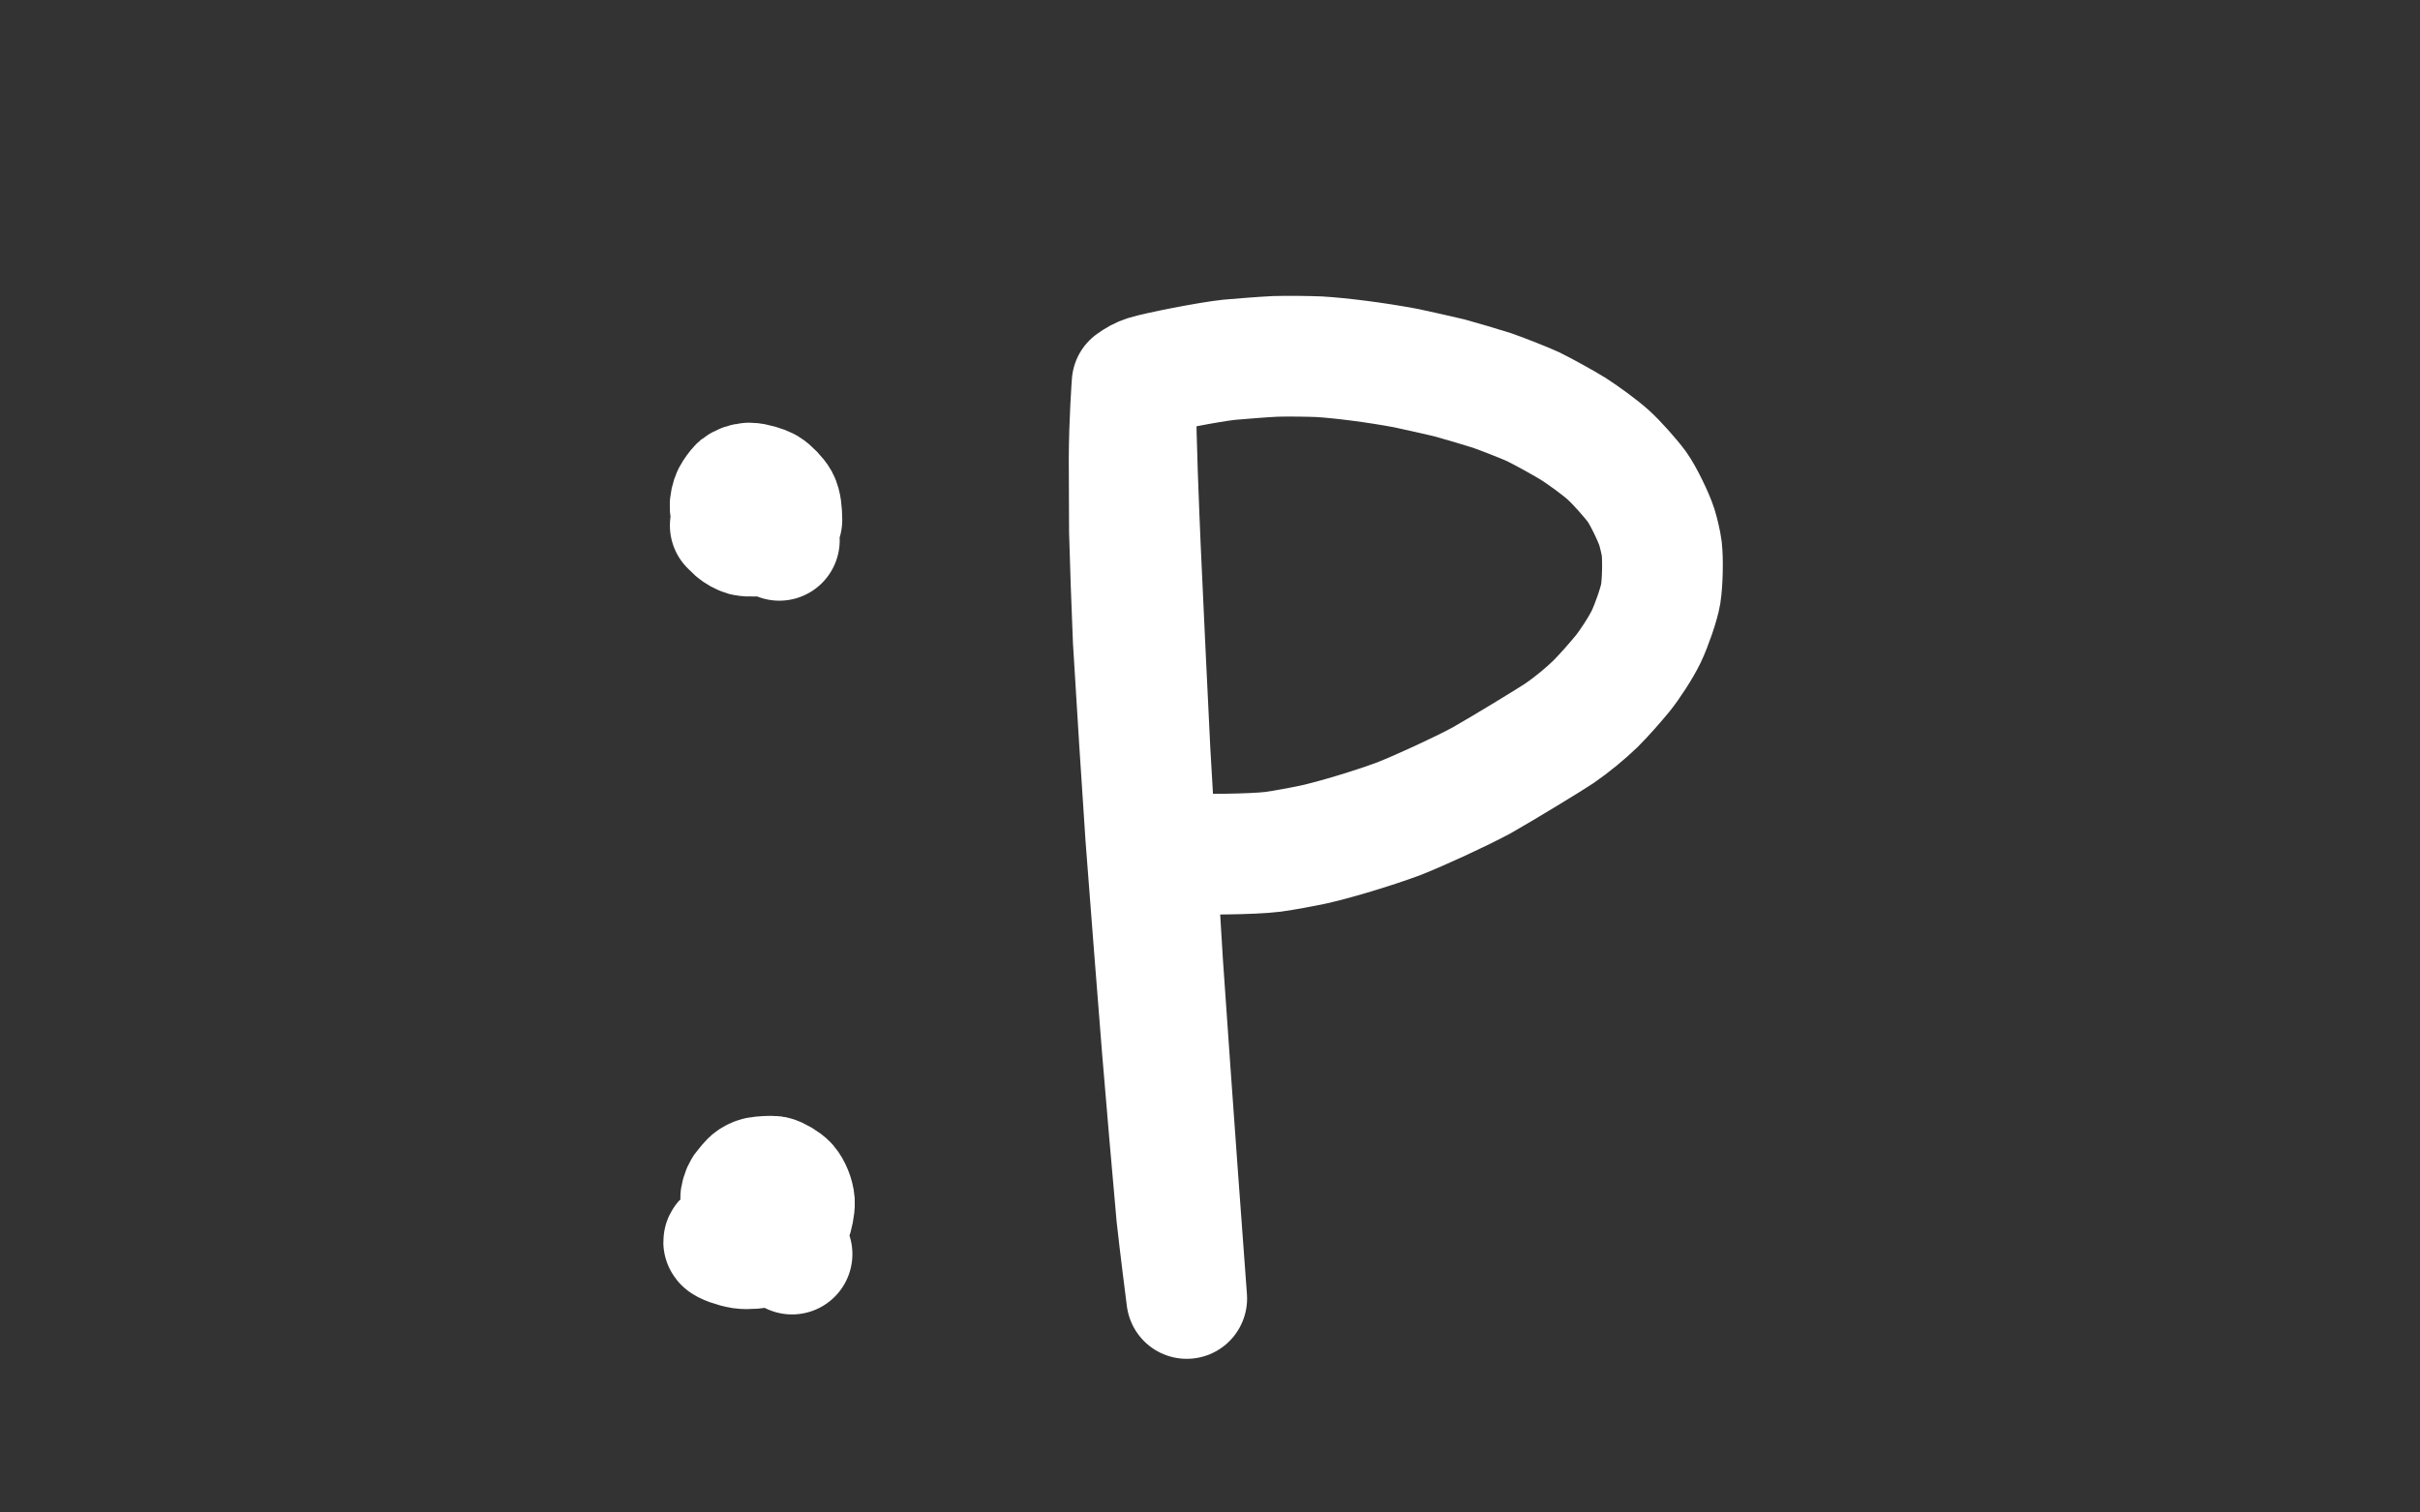 <?xml version="1.0" encoding="UTF-8" standalone="no"?>
<!DOCTYPE svg PUBLIC "-//W3C//DTD SVG 1.1//EN" "http://www.w3.org/Graphics/SVG/1.1/DTD/svg11.dtd">
<svg width="1680.00" height="1050.00" viewBox="0.00 0.00 1680.00 1050.00" xmlns="http://www.w3.org/2000/svg" xmlns:xlink="http://www.w3.org/1999/xlink">
<rect x="0.00" y="0.00" width="1680.00" height="1050.00" fill="#333333" stroke="none"/>
<g stroke-linecap="round" id="Layer_1">
<path d="M788.60,291.17 C788.60,291.17 788.60,279.82 788.60,279.82 C788.35,300.89 790.58,354.47 791.68,380.29 C793.19,414.16 796.53,484.67 798.36,521.31 C800.48,558.77 804.87,632.50 807.15,668.76 C809.68,705.77 814.85,778.76 817.48,814.75 C819.51,842.39 822.70,885.73 823.85,901.43 C822.51,890.96 819.13,864.28 816.87,843.96 C814.30,815.68 809.28,757.56 806.83,727.72 C803.91,691.22 798.21,618.06 795.42,581.40 C793.19,549.16 788.84,480.75 786.72,444.59 C785.81,423.71 784.49,385.90 784.07,368.97 C783.99,355.32 783.88,330.27 783.86,318.86 C783.93,292.87 785.86,266.92 785.93,265.91 C789.26,263.53 792.08,261.94 795.39,260.88 C804.23,258.12 839.17,251.29 853.21,249.77 C861.05,249.06 877.17,247.79 885.45,247.40 C894.72,247.15 908.23,247.35 915.56,247.64 C930.42,248.51 954.62,251.53 976.03,255.54 C983.71,257.17 998.77,260.56 1006.15,262.31 C1013.76,264.38 1028.65,268.79 1035.93,271.12 C1043.09,273.61 1059.90,280.25 1064.19,282.29 C1071.39,285.80 1085.59,293.64 1092.40,297.86 C1098.95,302.07 1110.61,310.43 1116.98,316.25 C1122.59,321.40 1132.22,332.21 1136.50,338.09 C1140.48,343.59 1147.85,358.57 1150.21,365.92 C1151.33,369.44 1153.17,377.10 1153.62,380.94 C1154.51,388.82 1154.13,404.49 1152.88,412.35 C1151.78,419.11 1146.60,434.05 1142.90,441.80 C1139.04,449.83 1131.26,461.59 1126.48,467.52 C1121.63,473.40 1114.18,482.02 1107.50,488.71 C1100.56,495.39 1091.43,502.96 1082.59,509.06 C1077.33,512.67 1043.15,533.52 1028.30,541.90 C1013.59,549.81 985.23,562.87 970.62,568.56 C952.26,575.30 927.59,582.72 912.24,586.20 C905.17,587.71 891.49,590.30 883.70,591.35 C869.39,593.17 831.54,593.31 822.71,592.61 C821.36,592.51 820.63,592.54 820.51,592.72 C819.92,593.69 820.65,596.20 821.19,596.12" fill="none" stroke="rgb(255, 255, 255)" stroke-width="83.80" stroke-opacity="1.00" stroke-linejoin="round"/>
<path d="M533.34,344.52 C532.32,344.39 529.46,343.91 528.57,344.17 C524.26,345.48 515.59,354.99 506.95,364.81 C507.89,365.70 510.30,368.07 510.59,368.33 C512.21,369.74 514.90,371.24 516.94,371.83 C519.81,372.60 527.64,372.27 531.12,371.26 C532.83,370.73 536.08,369.05 537.36,367.97 C538.89,366.64 542.02,362.06 542.80,360.98 C542.75,355.12 542.24,350.29 540.68,347.34 C539.24,344.73 534.89,340.18 532.36,338.69 C529.97,337.33 523.65,335.34 520.17,335.34 C517.90,335.38 514.76,336.47 513.06,337.82 C512.04,338.68 509.36,342.45 508.56,344.00 C507.47,346.19 506.69,349.83 506.84,351.91 C506.98,353.38 508.24,356.71 509.13,358.18 C511.23,361.51 517.53,366.40 521.28,368.14 C525.70,370.13 538.41,373.67 540.82,374.34 C540.82,374.34 541.03,375.11 541.03,375.11" fill="none" stroke="rgb(255, 255, 255)" stroke-width="83.80" stroke-opacity="1.00" stroke-linejoin="round"/>
<path d="M518.56,861.50 C518.40,859.73 516.86,857.87 514.68,857.43 C513.76,857.25 508.27,858.54 507.05,858.93 C504.51,859.78 502.37,861.24 502.39,862.11 C502.57,863.30 510.22,865.97 514.81,866.67 C519.04,867.27 526.61,866.69 530.21,865.50 C533.72,864.30 539.51,860.59 541.91,857.97 C543.67,856.00 547.98,849.72 549.24,846.80 C550.34,844.21 551.71,837.88 551.52,834.47 C551.25,830.50 549.08,825.15 546.65,822.36 C544.61,820.09 539.53,817.14 537.23,816.67 C535.50,816.34 528.83,816.75 526.46,817.21 C524.78,817.57 522.76,818.54 521.31,819.76 C520.58,820.39 517.21,824.28 516.47,825.33 C515.05,827.45 514.03,830.85 514.10,833.17 C514.24,835.74 517.20,841.70 520.13,845.77 C522.76,849.38 527.64,855.14 530.63,858.07 C537.50,864.75 544.44,868.34 549.85,870.61" fill="none" stroke="rgb(255, 255, 255)" stroke-width="83.80" stroke-opacity="1.00" stroke-linejoin="round"/>
</g>
</svg>
